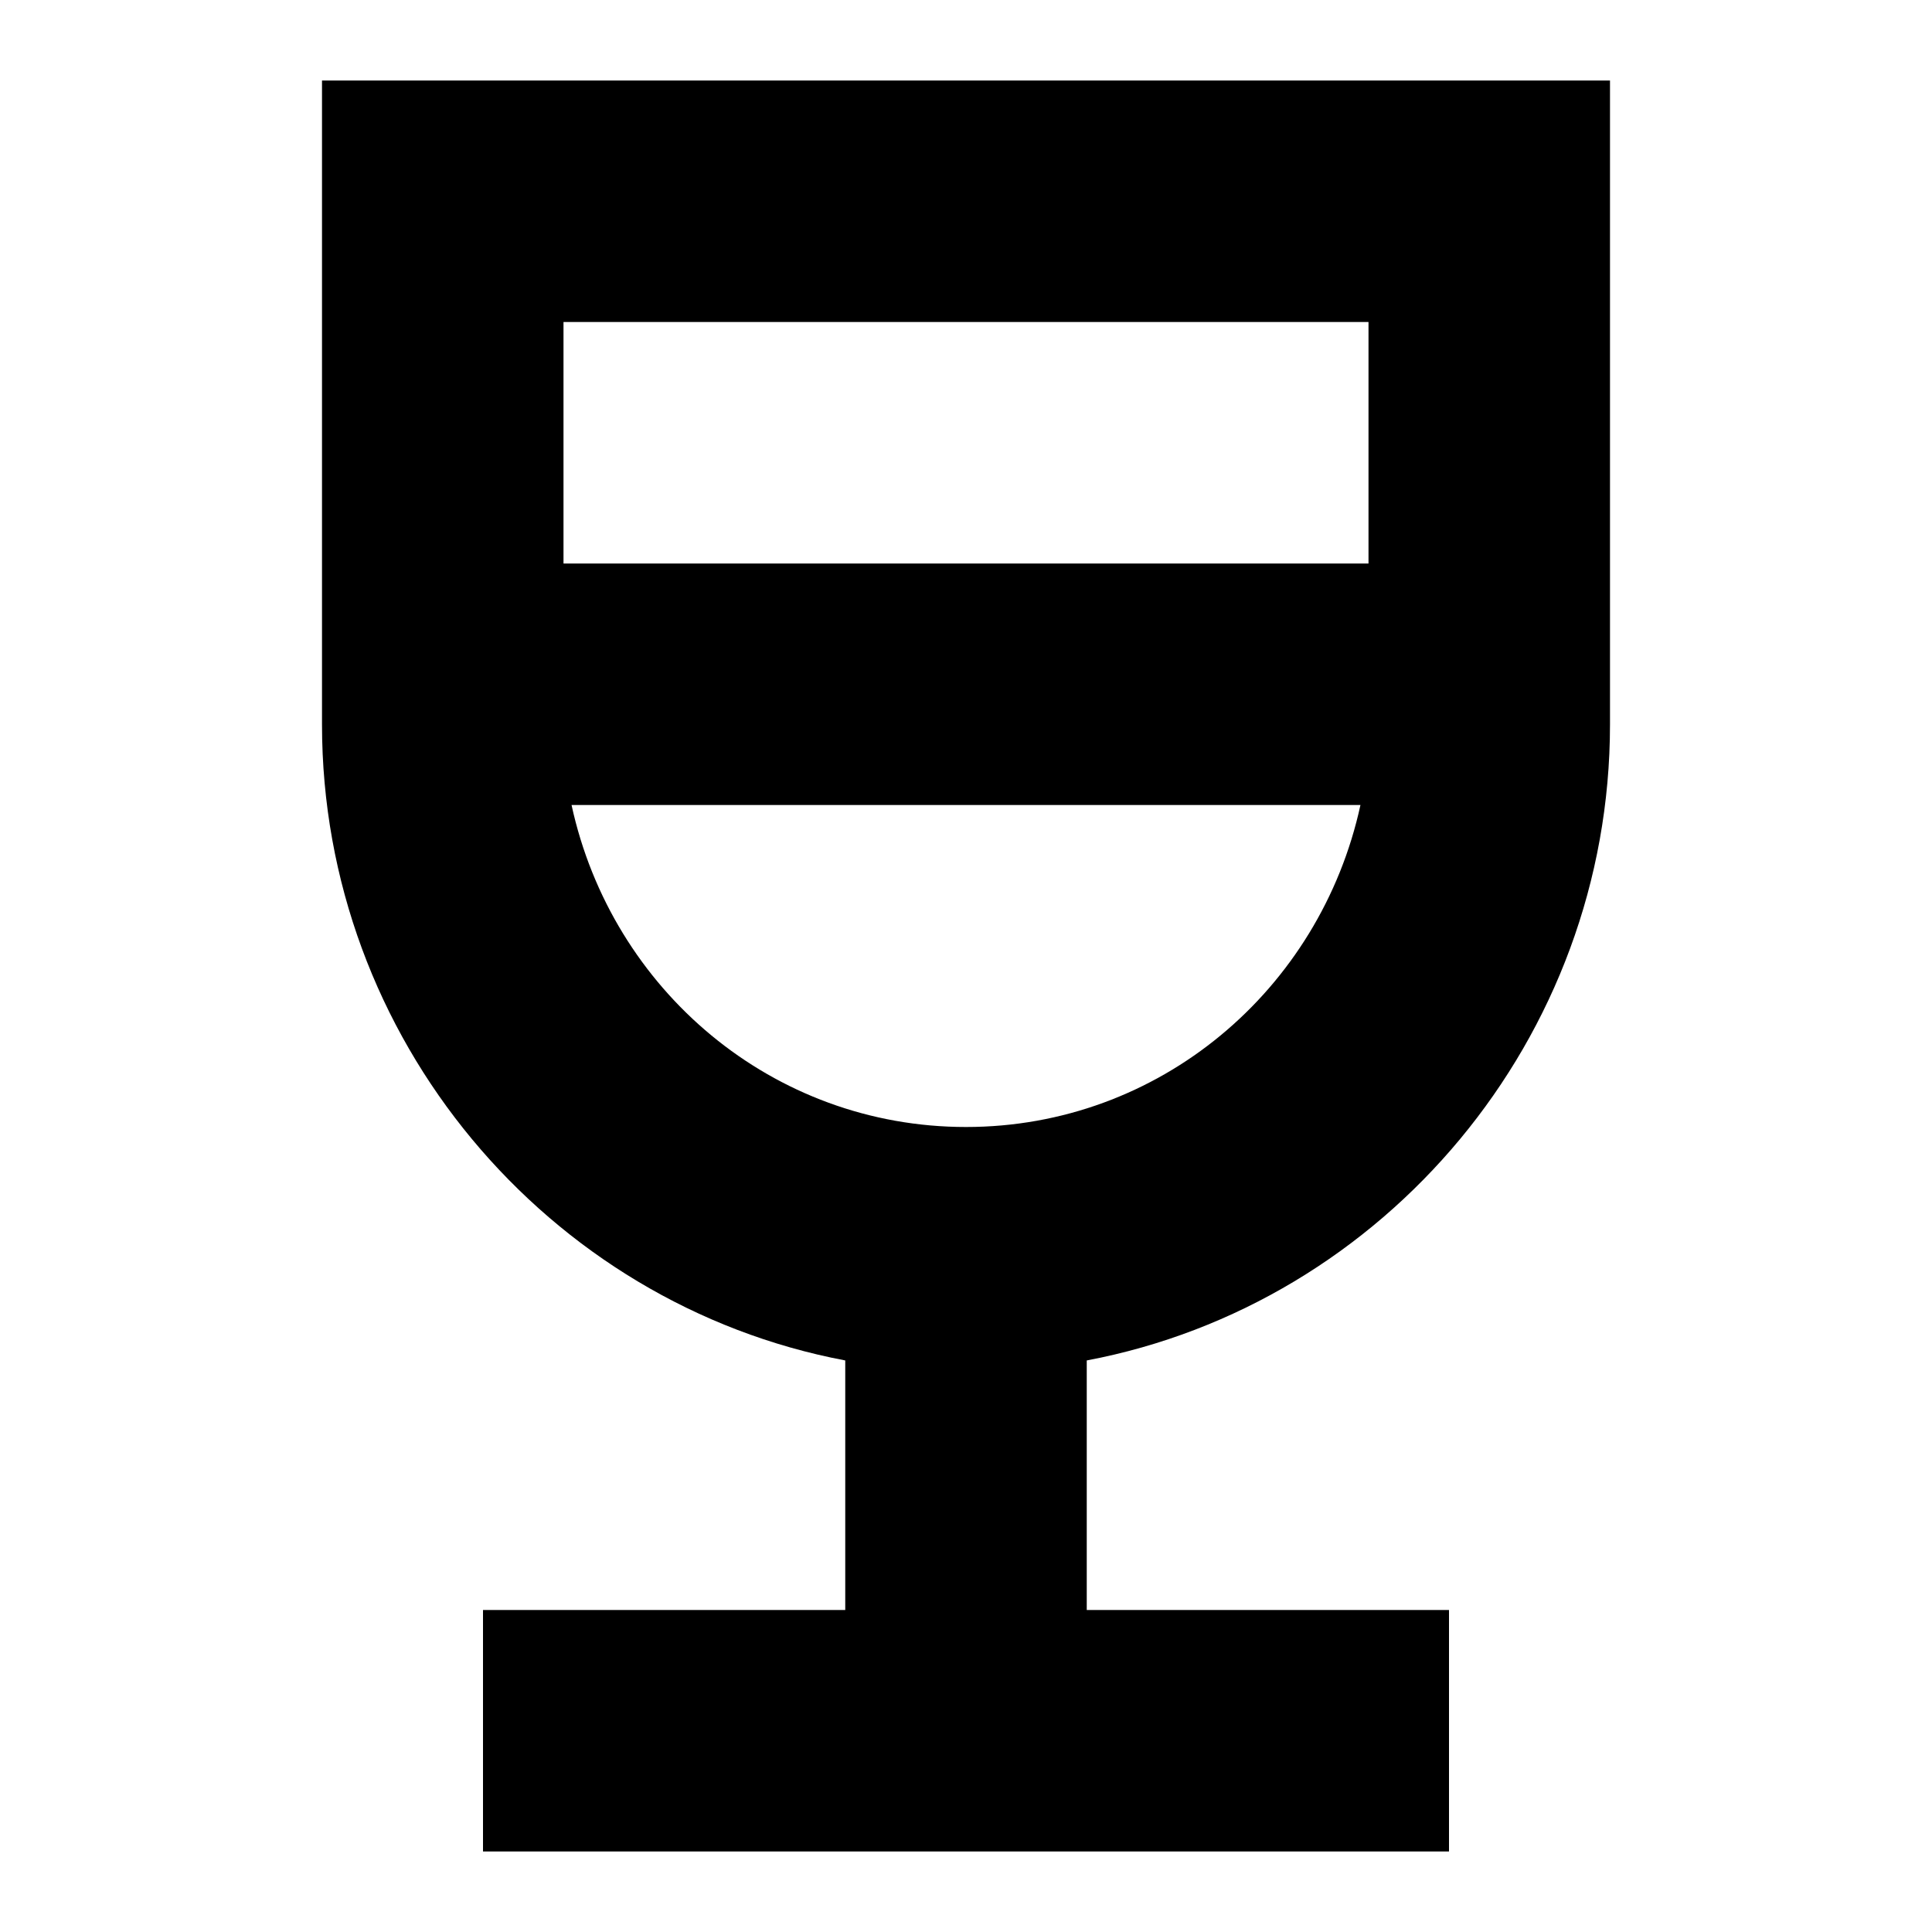 <svg width="24" height="24" viewBox="0 0 24 24" fill="none" xmlns="http://www.w3.org/2000/svg">
  <title>Glass wine (outlined)</title>
  <g transform="matrix(
          1 0
          0 1
          4 1
        )"><path fill-rule="nonzero" clip-rule="nonzero" d="M16 8L16 0L0 0L0 8C0 11.9 2.8 15.2 6.5 15.9L6.5 19L2 19L2 22L14 22L14 19L9.5 19L9.5 15.9C13.2 15.2 16 11.9 16 8ZM13 3L13 6L3 6L3 3L13 3ZM3.1 9L12.9 9C12.4 11.3 10.4 13 8 13C5.6 13 3.6 11.3 3.1 9Z" fill="currentColor" opacity="1"/></g>
</svg>
